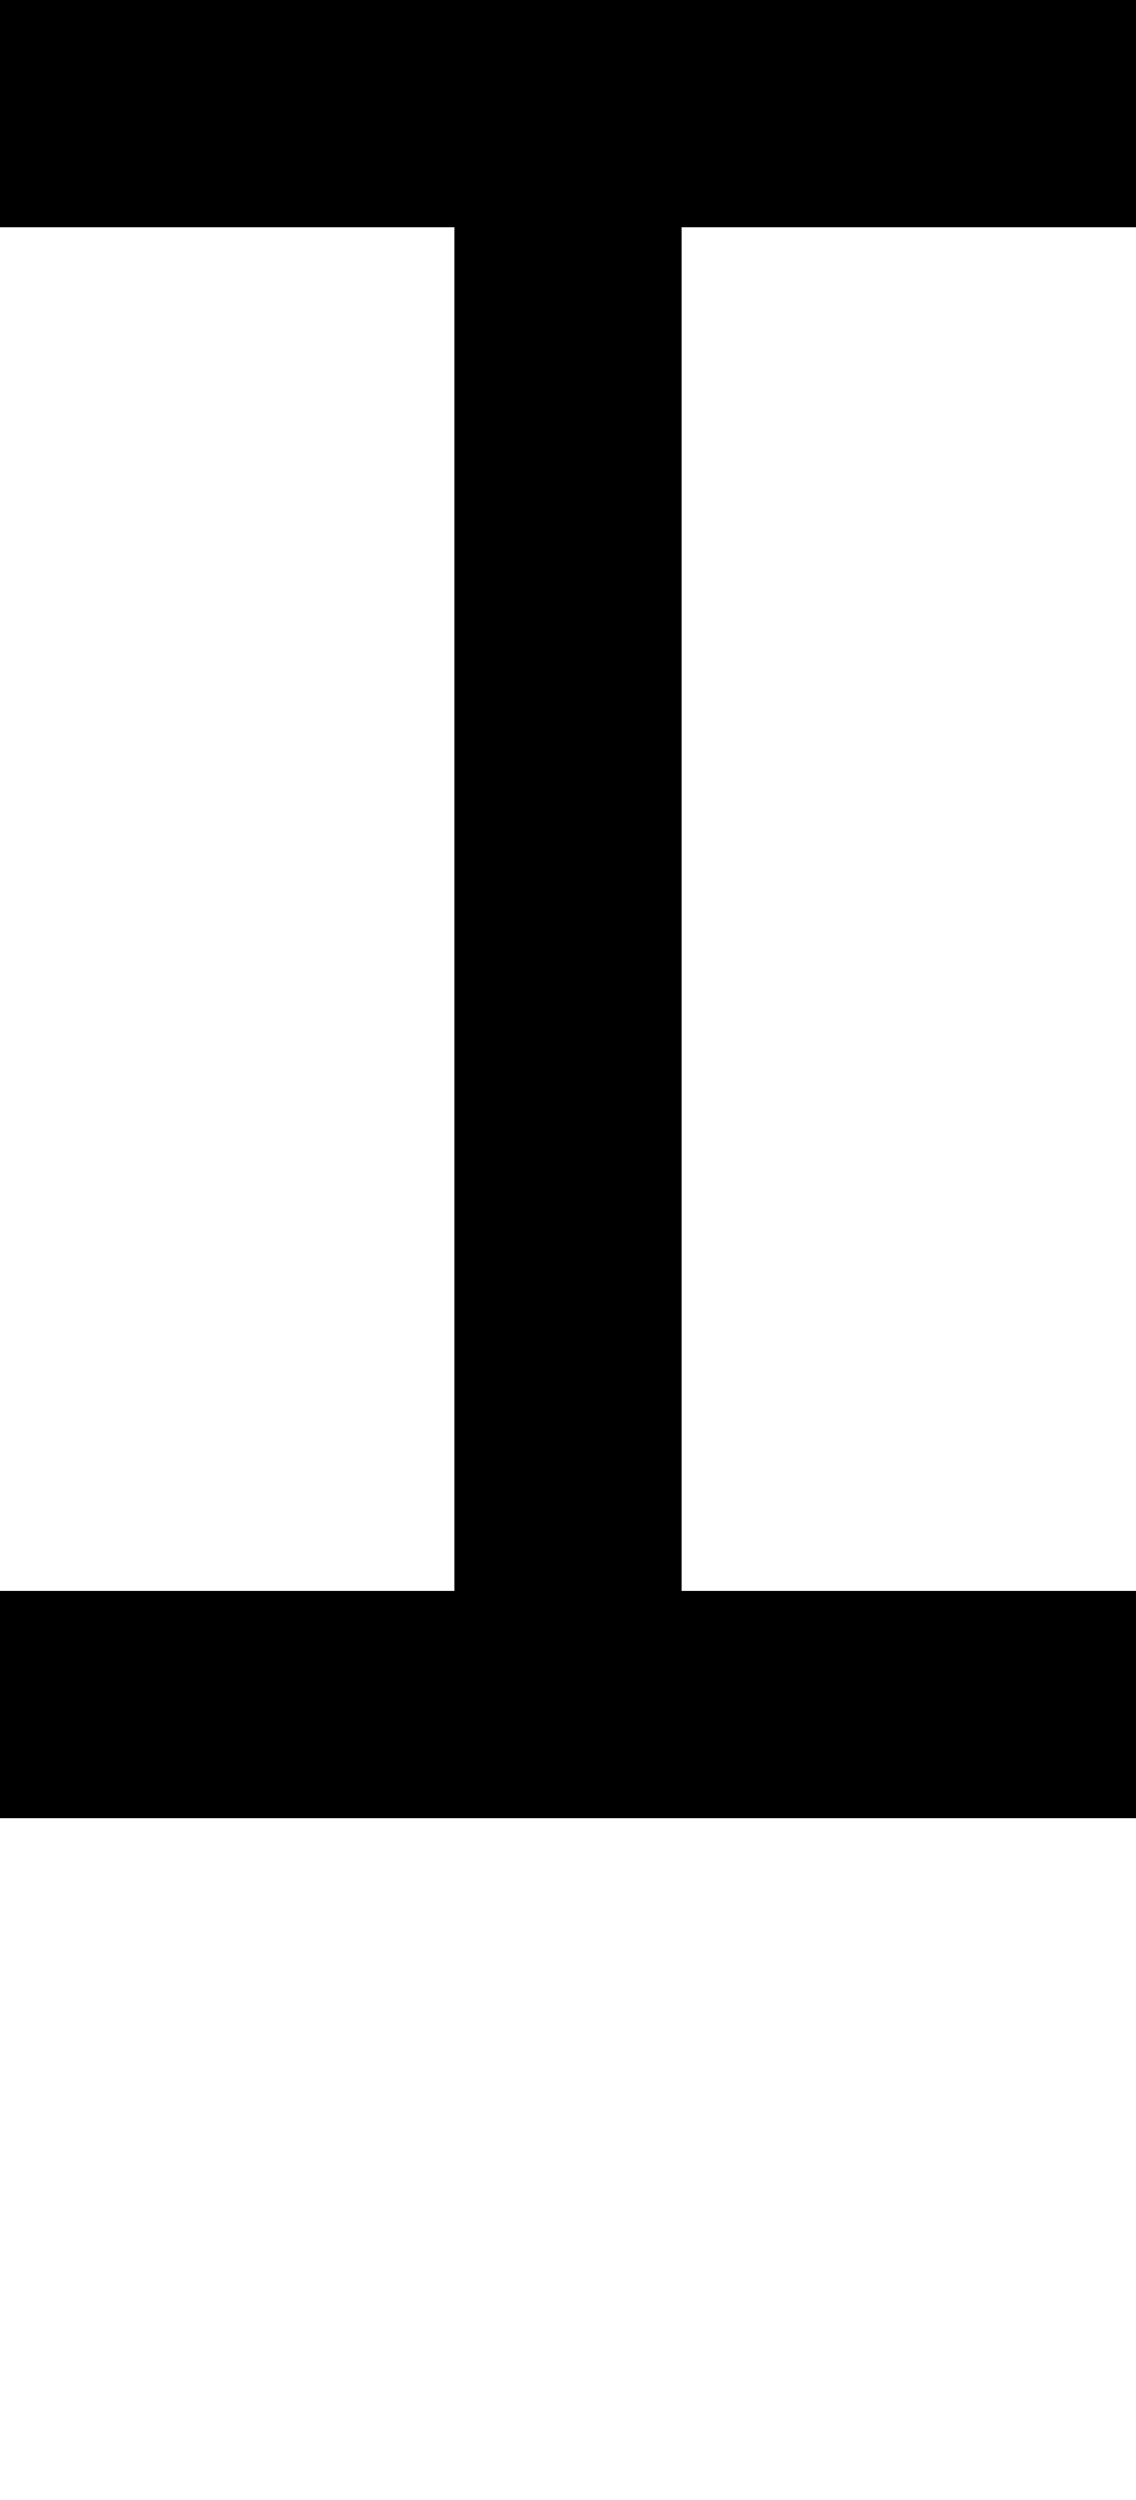 <svg viewBox='0,0,5,11' xmlns='http://www.w3.org/2000/svg'>
  <path
    d='
      M0,0
      L5,0
      L5,1
      L3,1
      L3,7
      L5,7
      L5,8
      L0,8
      L0,7
      L2,7
      L2,1
      L0,1
      Z'
  />
</svg>